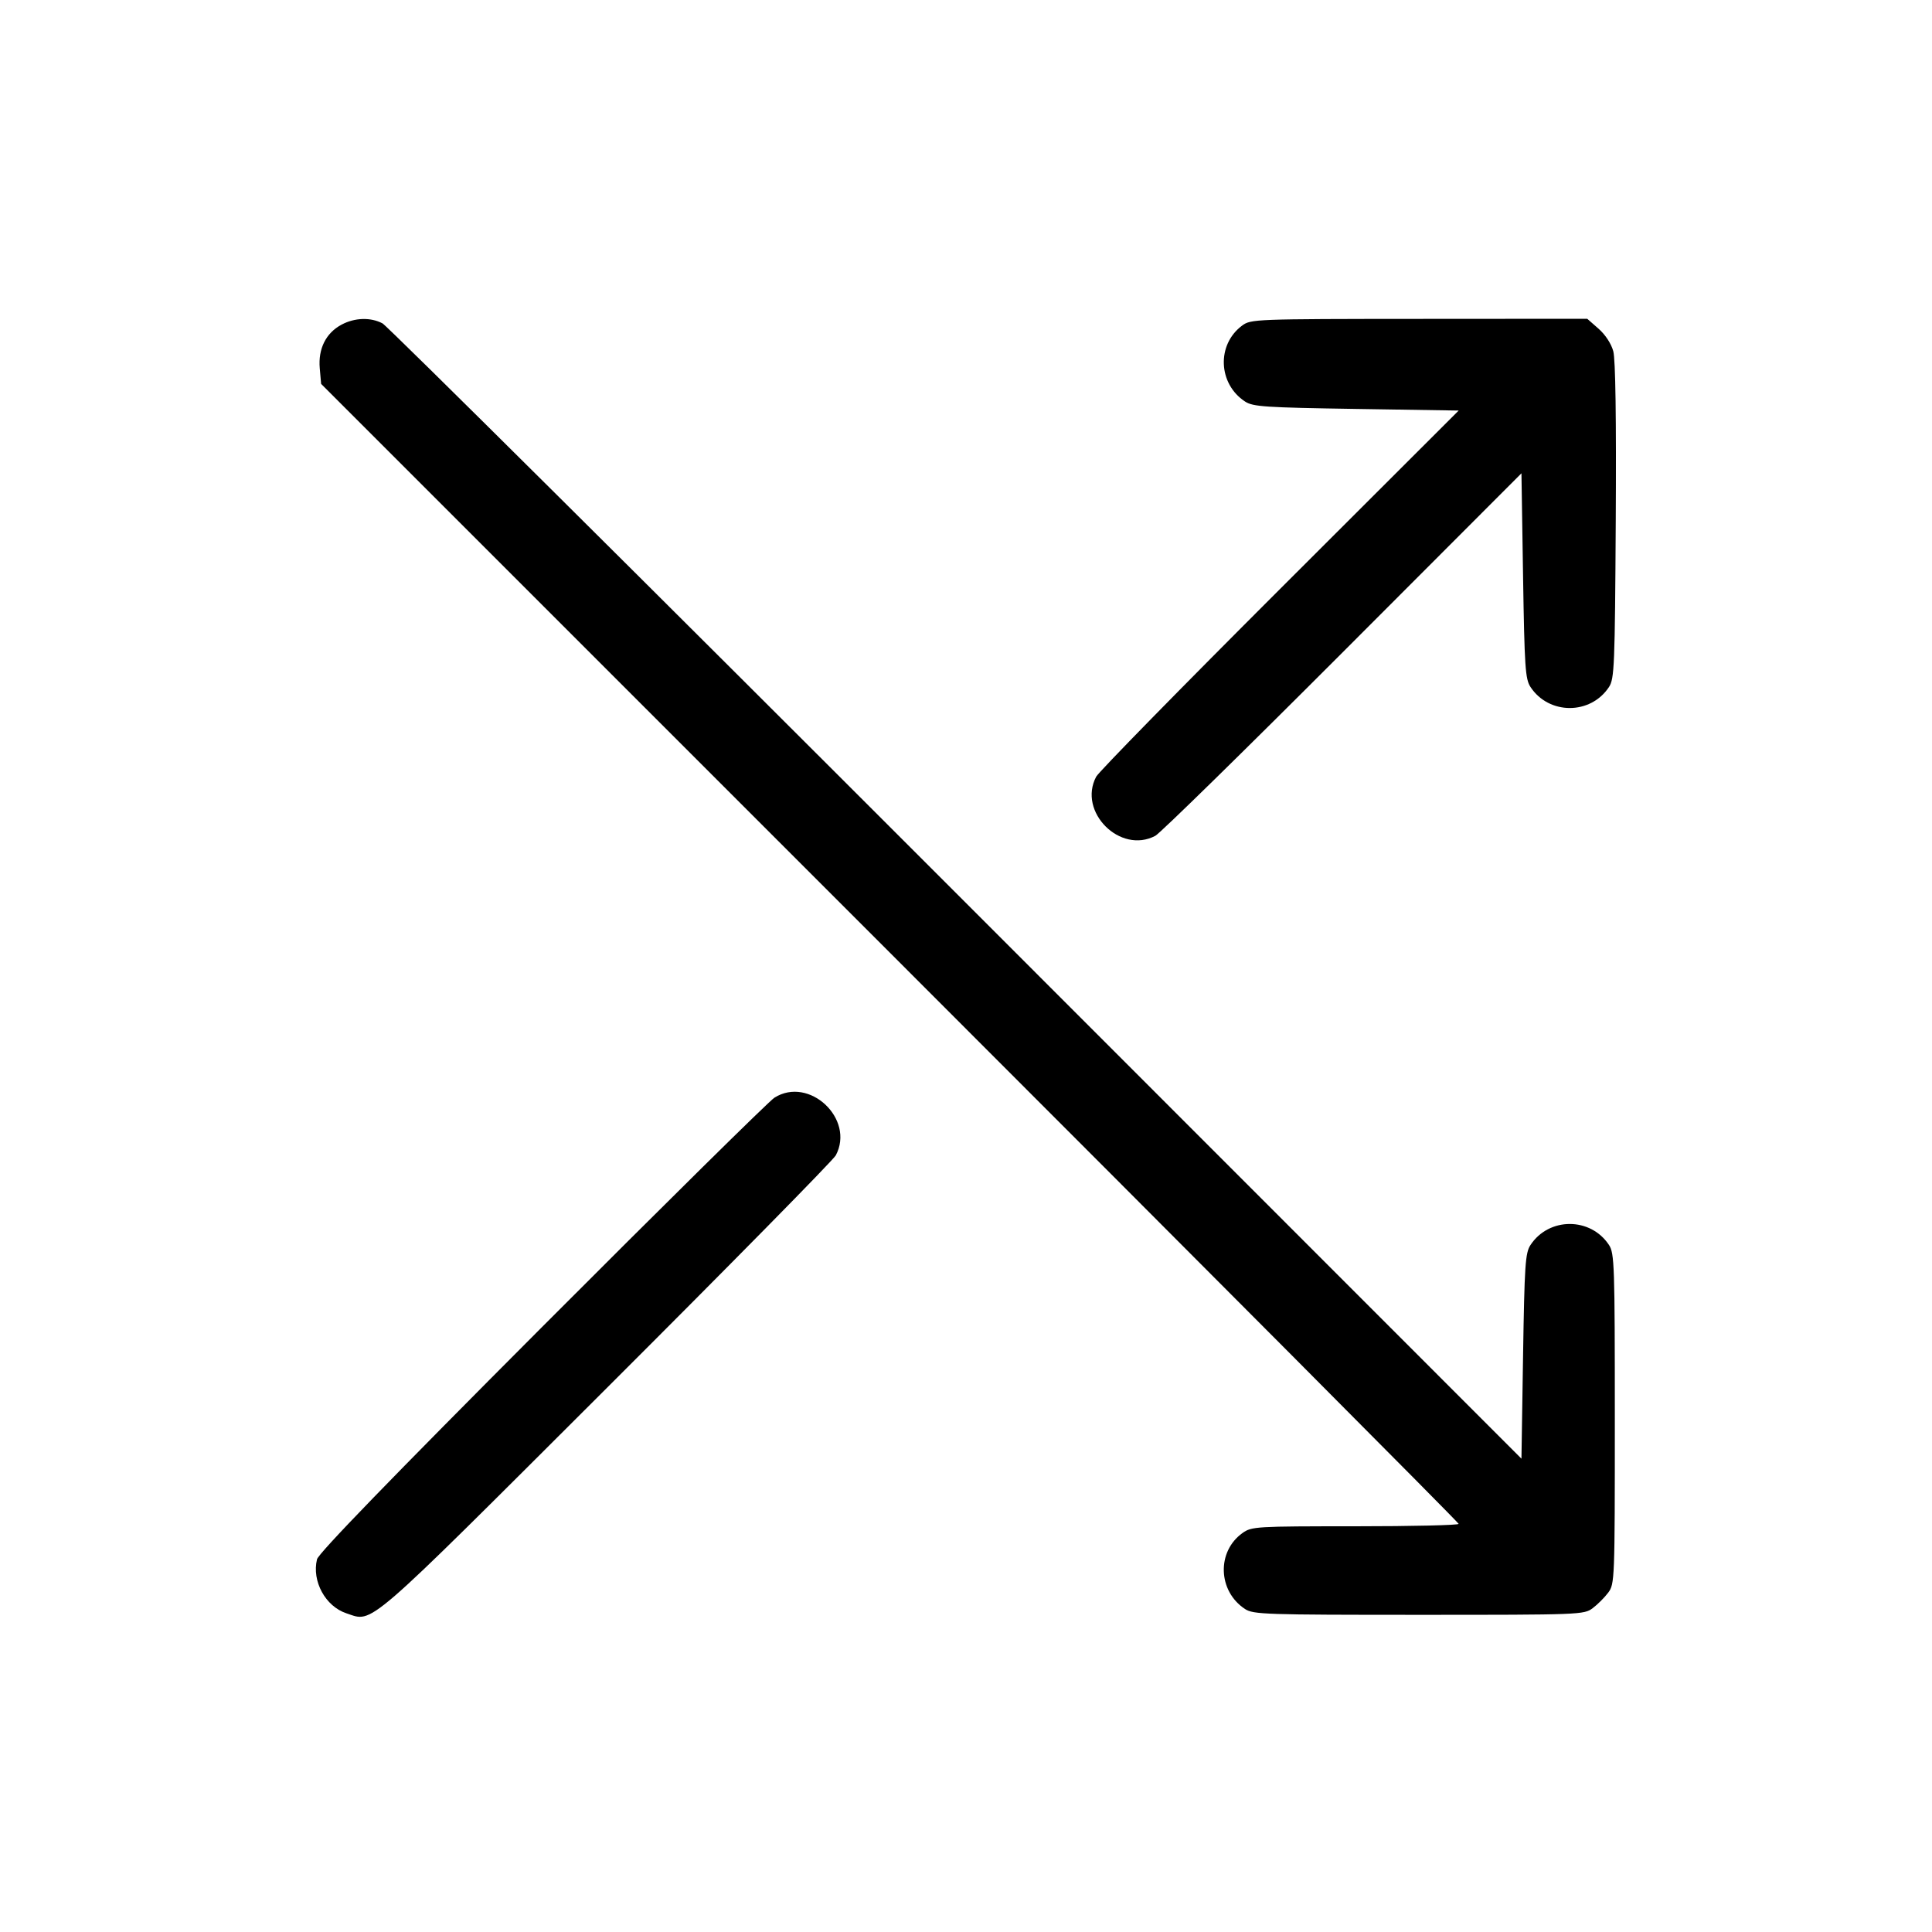 <svg fill="currentColor" viewBox="0 0 256 256" xmlns="http://www.w3.org/2000/svg"><path d="M45.253 43.020 C 43.185 44.129,42.143 46.215,42.369 48.795 L 42.551 50.870 117.915 126.235 C 159.366 167.686,193.280 201.745,193.280 201.920 C 193.280 202.096,187.118 202.240,179.586 202.240 C 166.403 202.240,165.845 202.273,164.646 203.127 C 161.193 205.585,161.365 210.838,164.974 213.203 C 166.068 213.920,167.658 213.973,188.003 213.973 C 209.410 213.973,209.882 213.955,211.036 213.094 C 211.684 212.610,212.610 211.684,213.094 211.036 C 213.955 209.882,213.973 209.410,213.973 188.003 C 213.973 167.658,213.920 166.068,213.203 164.974 C 210.766 161.255,205.236 161.254,202.797 164.973 C 202.108 166.023,202.004 167.577,201.813 179.715 L 201.600 193.283 126.720 118.374 C 85.536 77.174,51.322 43.190,50.688 42.853 C 49.118 42.018,46.999 42.083,45.253 43.020 M164.575 43.151 C 161.192 45.674,161.398 50.858,164.973 53.203 C 166.023 53.892,167.577 53.996,179.716 54.187 L 193.285 54.400 169.575 78.080 C 156.534 91.104,145.589 102.278,145.252 102.912 C 142.778 107.568,148.432 113.222,153.088 110.748 C 153.722 110.411,164.896 99.466,177.920 86.425 L 201.600 62.715 201.813 76.284 C 202.004 88.423,202.108 89.977,202.797 91.027 C 205.236 94.746,210.766 94.745,213.203 91.026 C 213.914 89.942,213.983 88.260,214.095 69.029 C 214.175 55.439,214.062 47.628,213.769 46.542 C 213.501 45.547,212.718 44.348,211.819 43.559 L 210.317 42.240 188.038 42.254 C 166.178 42.267,165.738 42.284,164.575 43.151 M102.613 145.451 C 101.909 145.895,88.049 159.575,71.812 175.849 C 51.812 195.896,42.198 205.819,42.005 206.616 C 41.301 209.516,43.121 212.854,45.908 213.774 C 49.506 214.961,47.959 216.300,80.349 183.972 C 96.732 167.619,110.412 153.722,110.749 153.088 C 113.310 148.260,107.220 142.544,102.613 145.451 " stroke="none" fill-rule="evenodd"></path></svg>